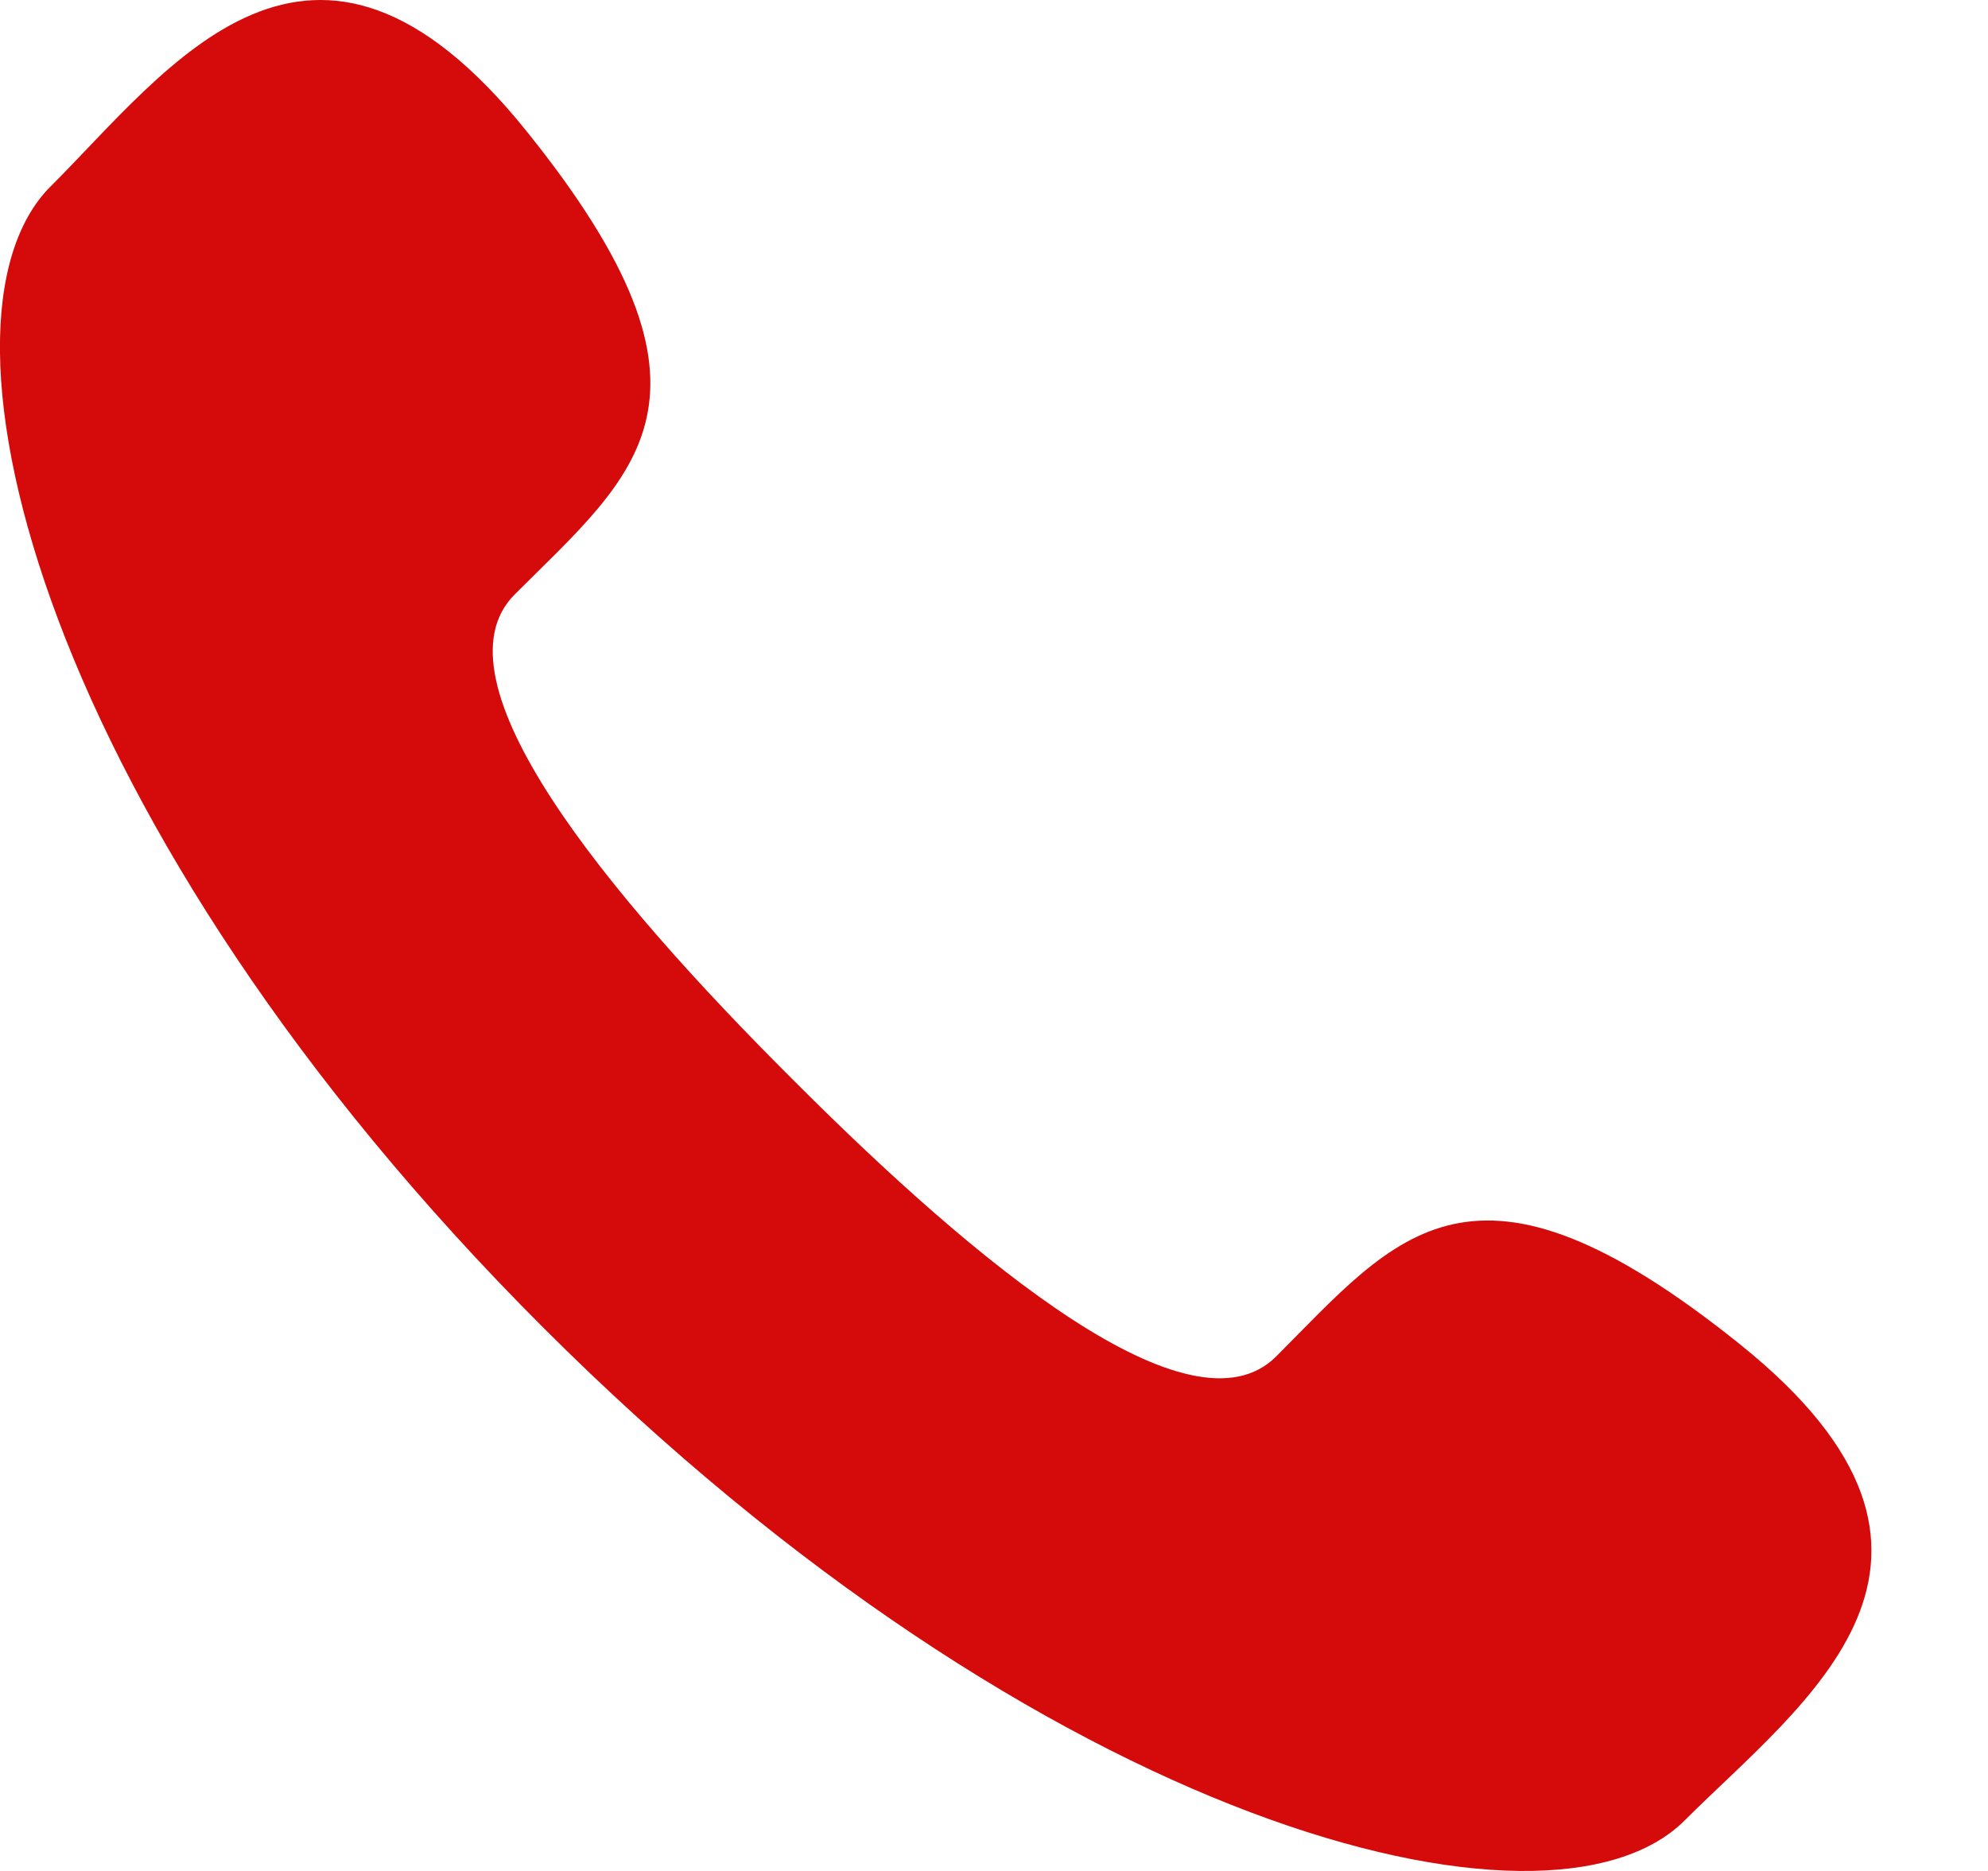 <svg width="17" height="16" viewBox="0 0 17 16" fill="none" xmlns="http://www.w3.org/2000/svg">
<path d="M6.774 9.227C8.355 10.812 10.187 12.326 10.913 11.6C11.951 10.56 12.591 9.658 14.88 11.497C17.17 13.336 15.411 14.562 14.406 15.568C13.246 16.728 8.922 15.628 4.646 11.354C0.37 7.08 -0.728 2.756 0.432 1.595C1.44 0.591 2.664 -1.165 4.502 1.121C6.341 3.406 5.438 4.047 4.4 5.085C3.675 5.814 5.188 7.645 6.774 9.227Z" fill="#D50A0A"/>
</svg>
